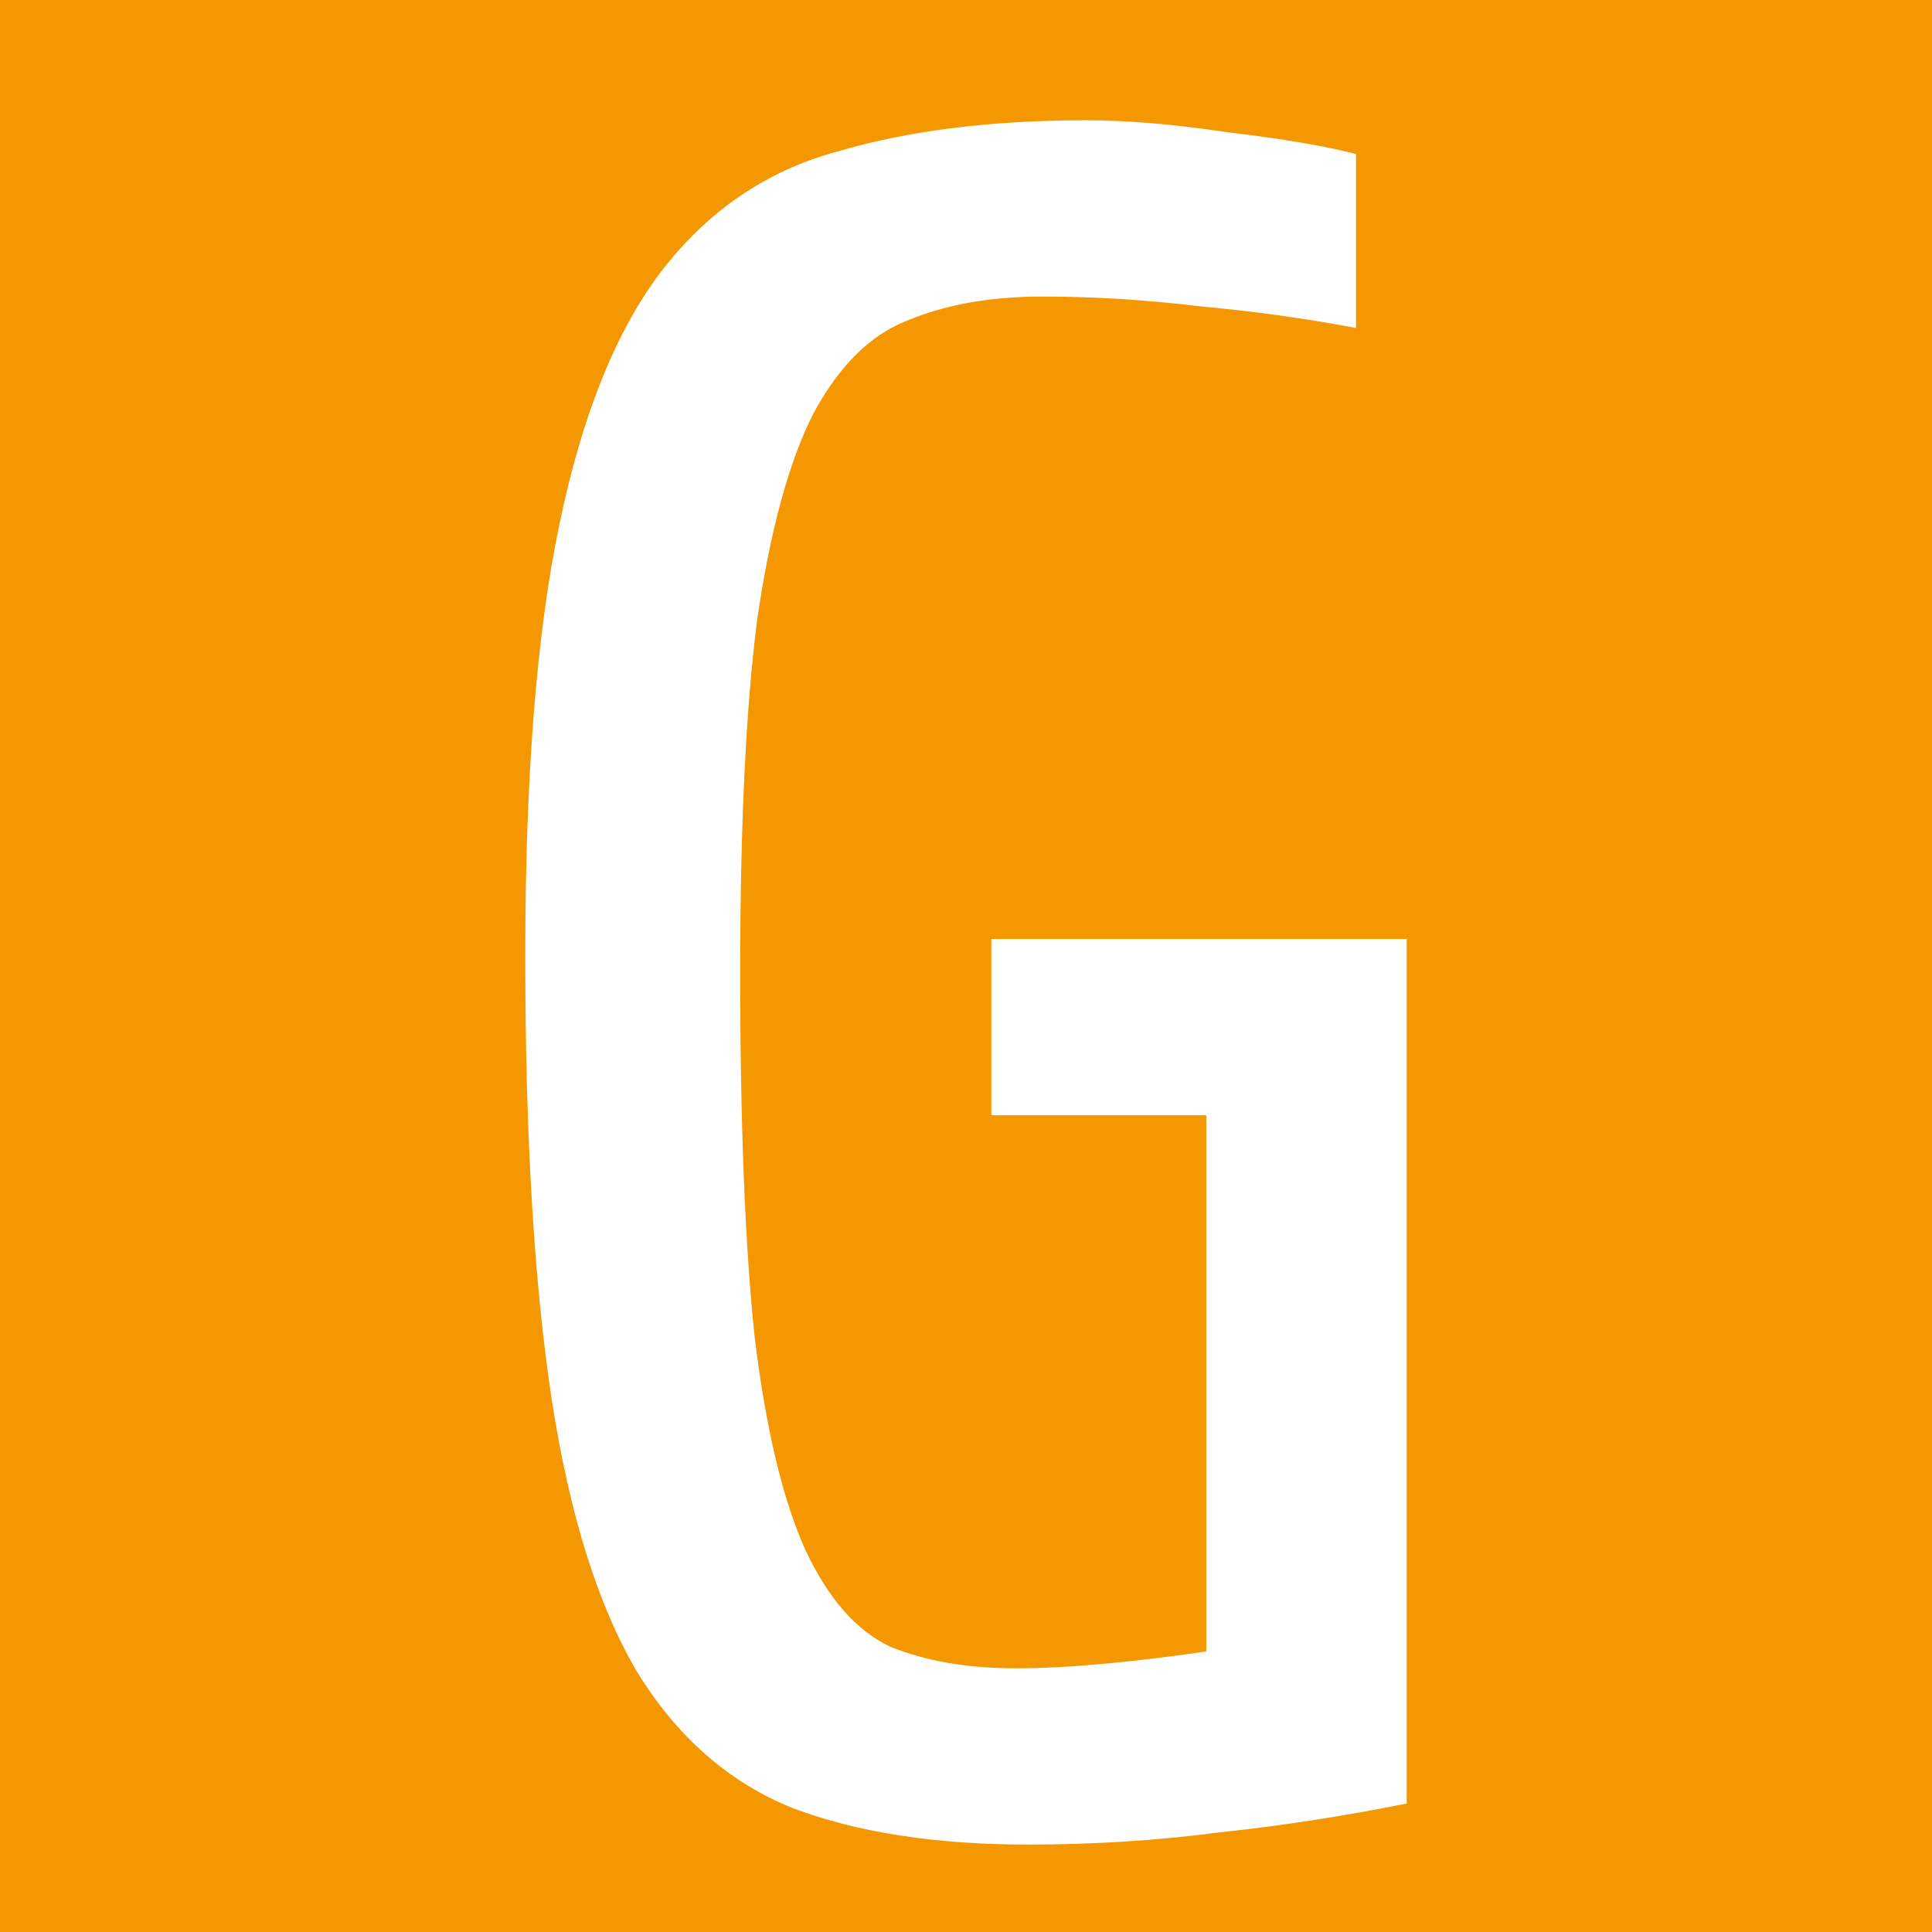 <svg xmlns="http://www.w3.org/2000/svg" width="16" height="16" zoomAndPan="disable" preserveAspectRatio="xmaxYmax"><path d="M0 0h16v16H0z" fill="#f49700"/><path d="M11.65 14.936q-.8.16-1.56.24-.76.1-1.58.1-1.14 0-1.94-.3-.8-.32-1.3-1.14-.48-.82-.7-2.24-.22-1.44-.22-3.68 0-2.22.28-3.56.28-1.36.84-2.1.58-.76 1.46-1 .88-.26 2.06-.26.52 0 1.18.1.68.08 1.06.18v1.44q-.64-.12-1.3-.18-.66-.08-1.3-.08t-1.12.2q-.46.18-.78.78-.3.6-.46 1.7-.14 1.1-.14 2.92 0 1.88.12 3.02.14 1.14.42 1.76.28.6.7.8.44.18 1.04.18.34 0 .76-.04t.82-.1v-4.44H8.21v-1.46h3.44v7.16z" fill="#fff"/></svg>